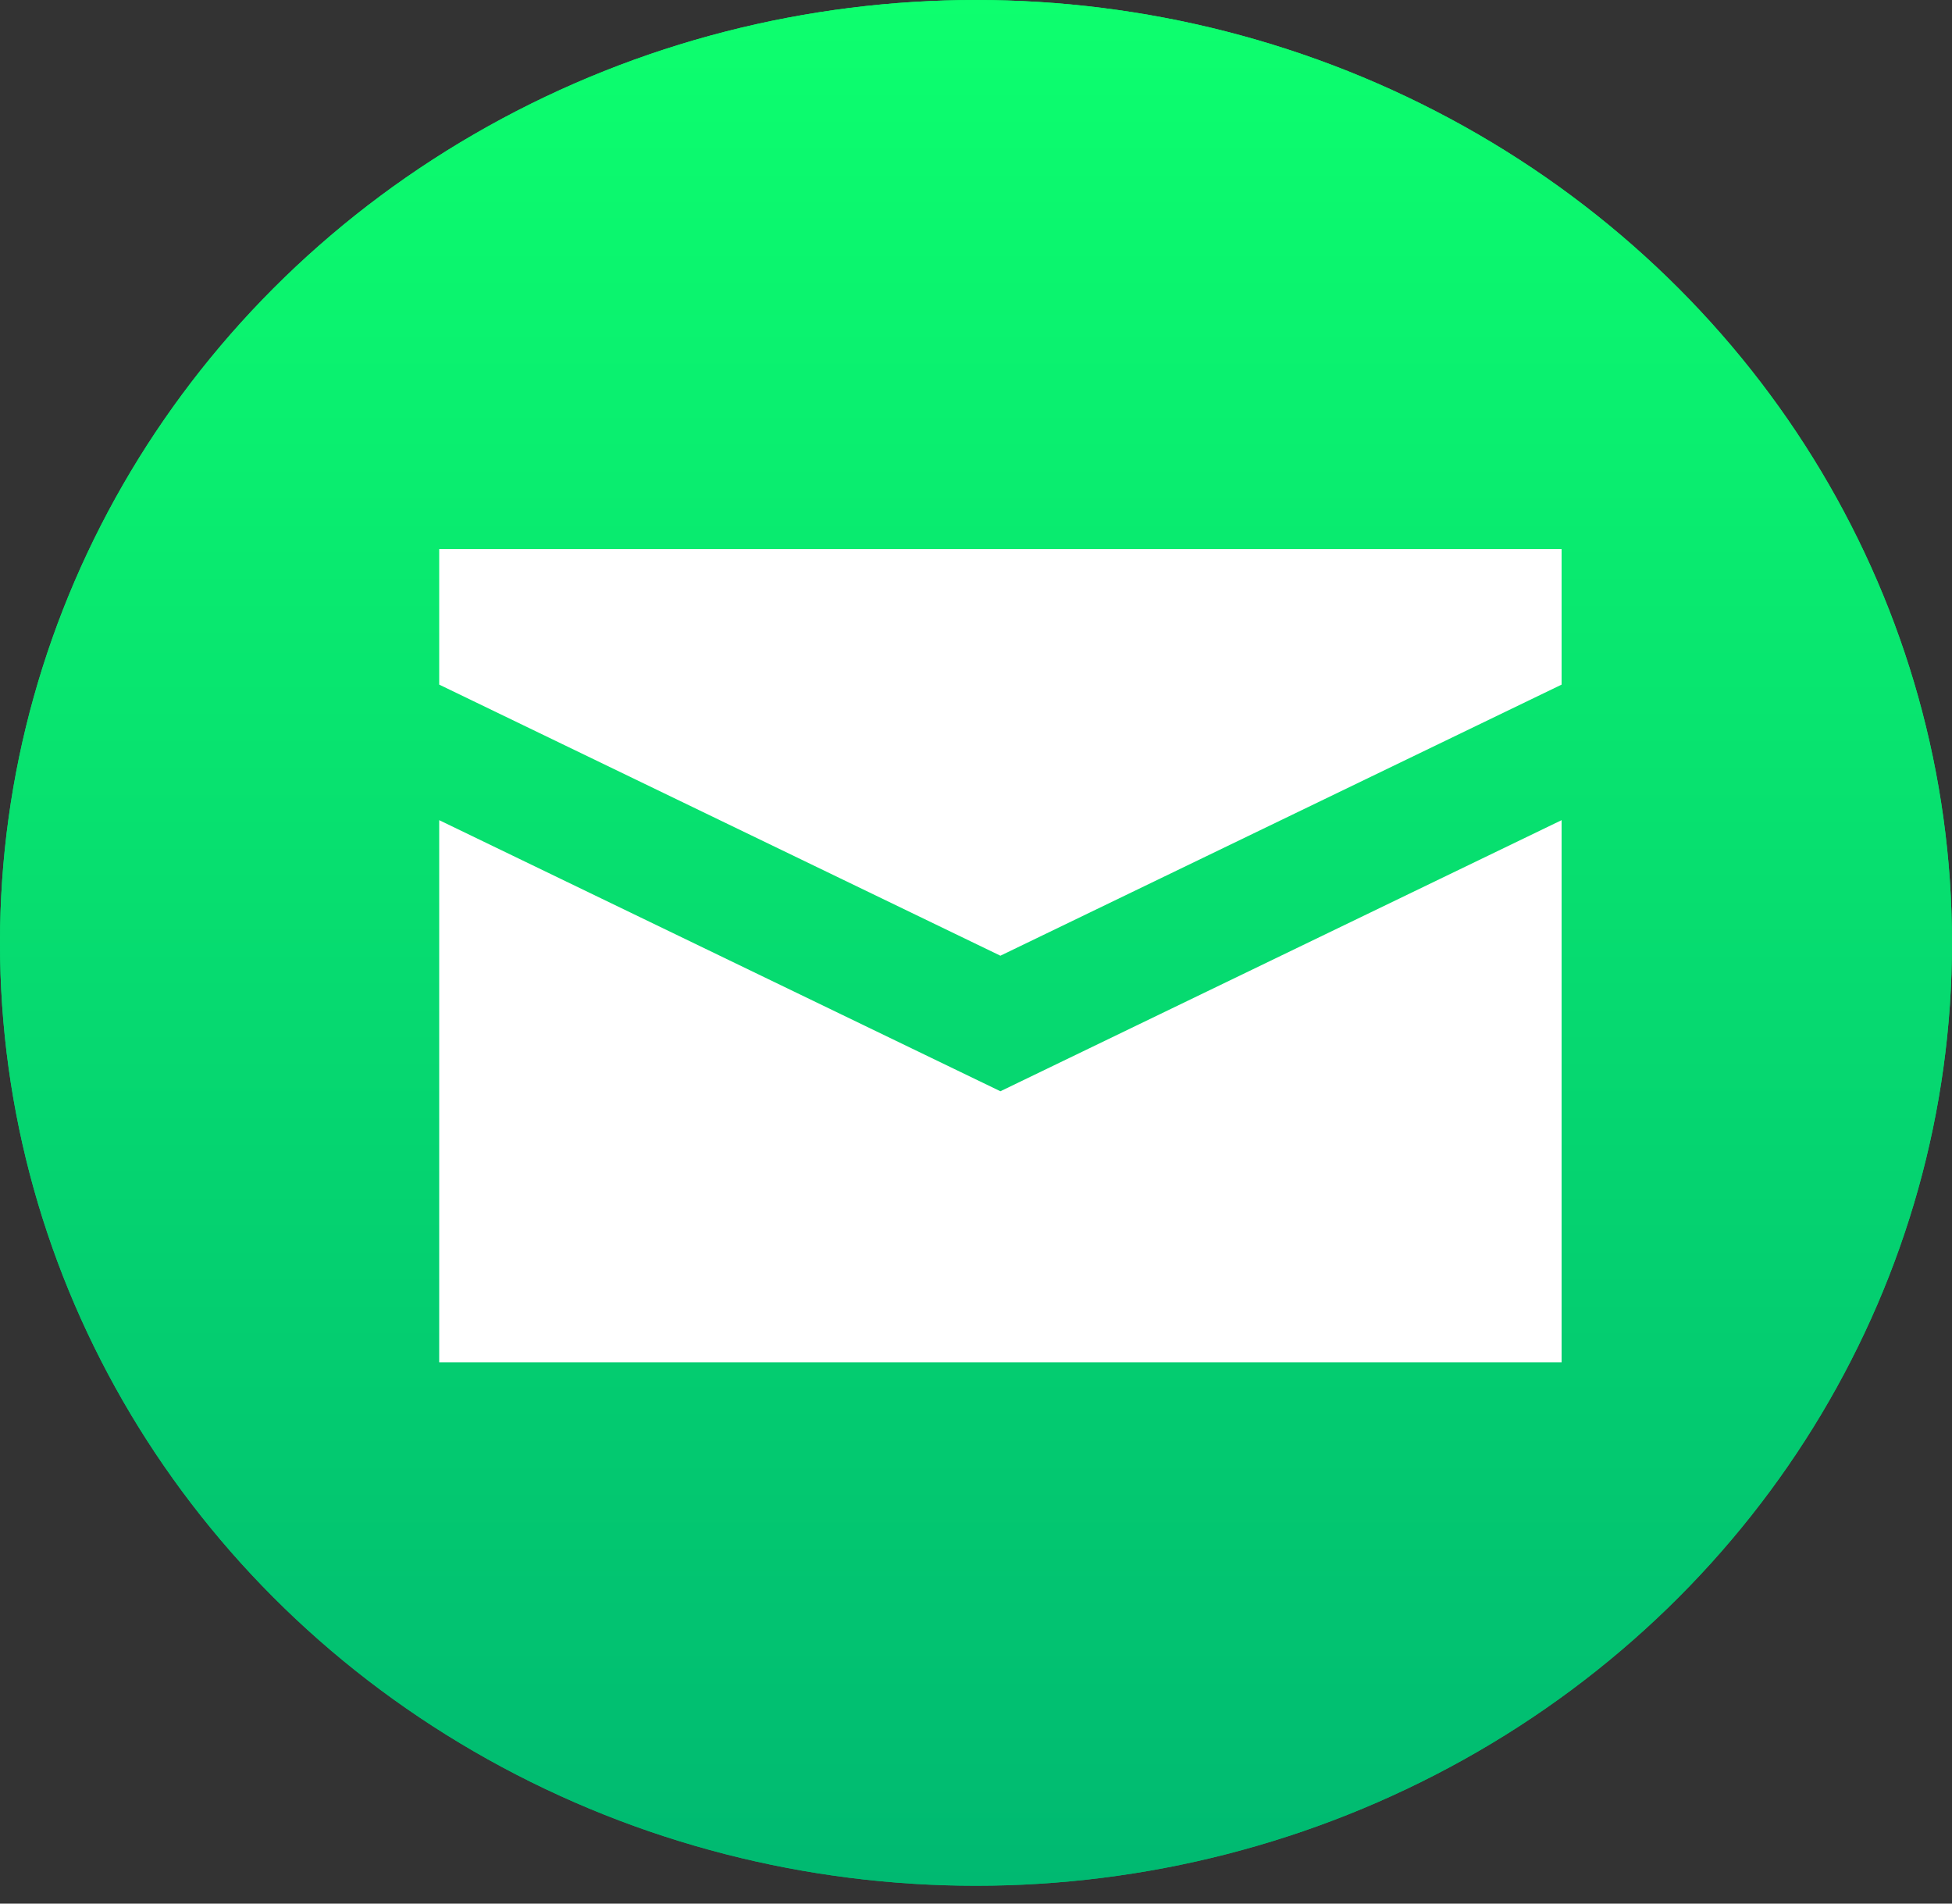 <svg width="40" height="39" viewBox="0 0 40 39" fill="none" xmlns="http://www.w3.org/2000/svg">
<rect x="0" y="0" width="40" height="39" fill="#333333" stroke="none"/>
<ellipse cx="20" cy="19.317" rx="20" ry="19.317" fill="url(#paint0_linear_250_1656)"/>
<ellipse cx="20" cy="19.317" rx="20" ry="19.317" fill="url(#paint1_linear_250_1656)"/>
<path d="M9 11.249V14.026L20.5 19.58L32 14.026V11.249H9ZM9 16.803V27.91H32V16.803L20.5 22.357L9 16.803Z" fill="white"/>
<defs>
<linearGradient id="paint0_linear_250_1656" x1="20" y1="0" x2="20" y2="38.635" gradientUnits="userSpaceOnUse">
<stop stop-color="#0DFF6E"/>
<stop offset="1" stop-color="#00B971"/>
</linearGradient>
<linearGradient id="paint1_linear_250_1656" x1="20" y1="0" x2="20" y2="38.635" gradientUnits="userSpaceOnUse">
<stop stop-color="#0DFF6E"/>
<stop offset="1" stop-color="#00B971"/>
</linearGradient>
</defs>
</svg>
